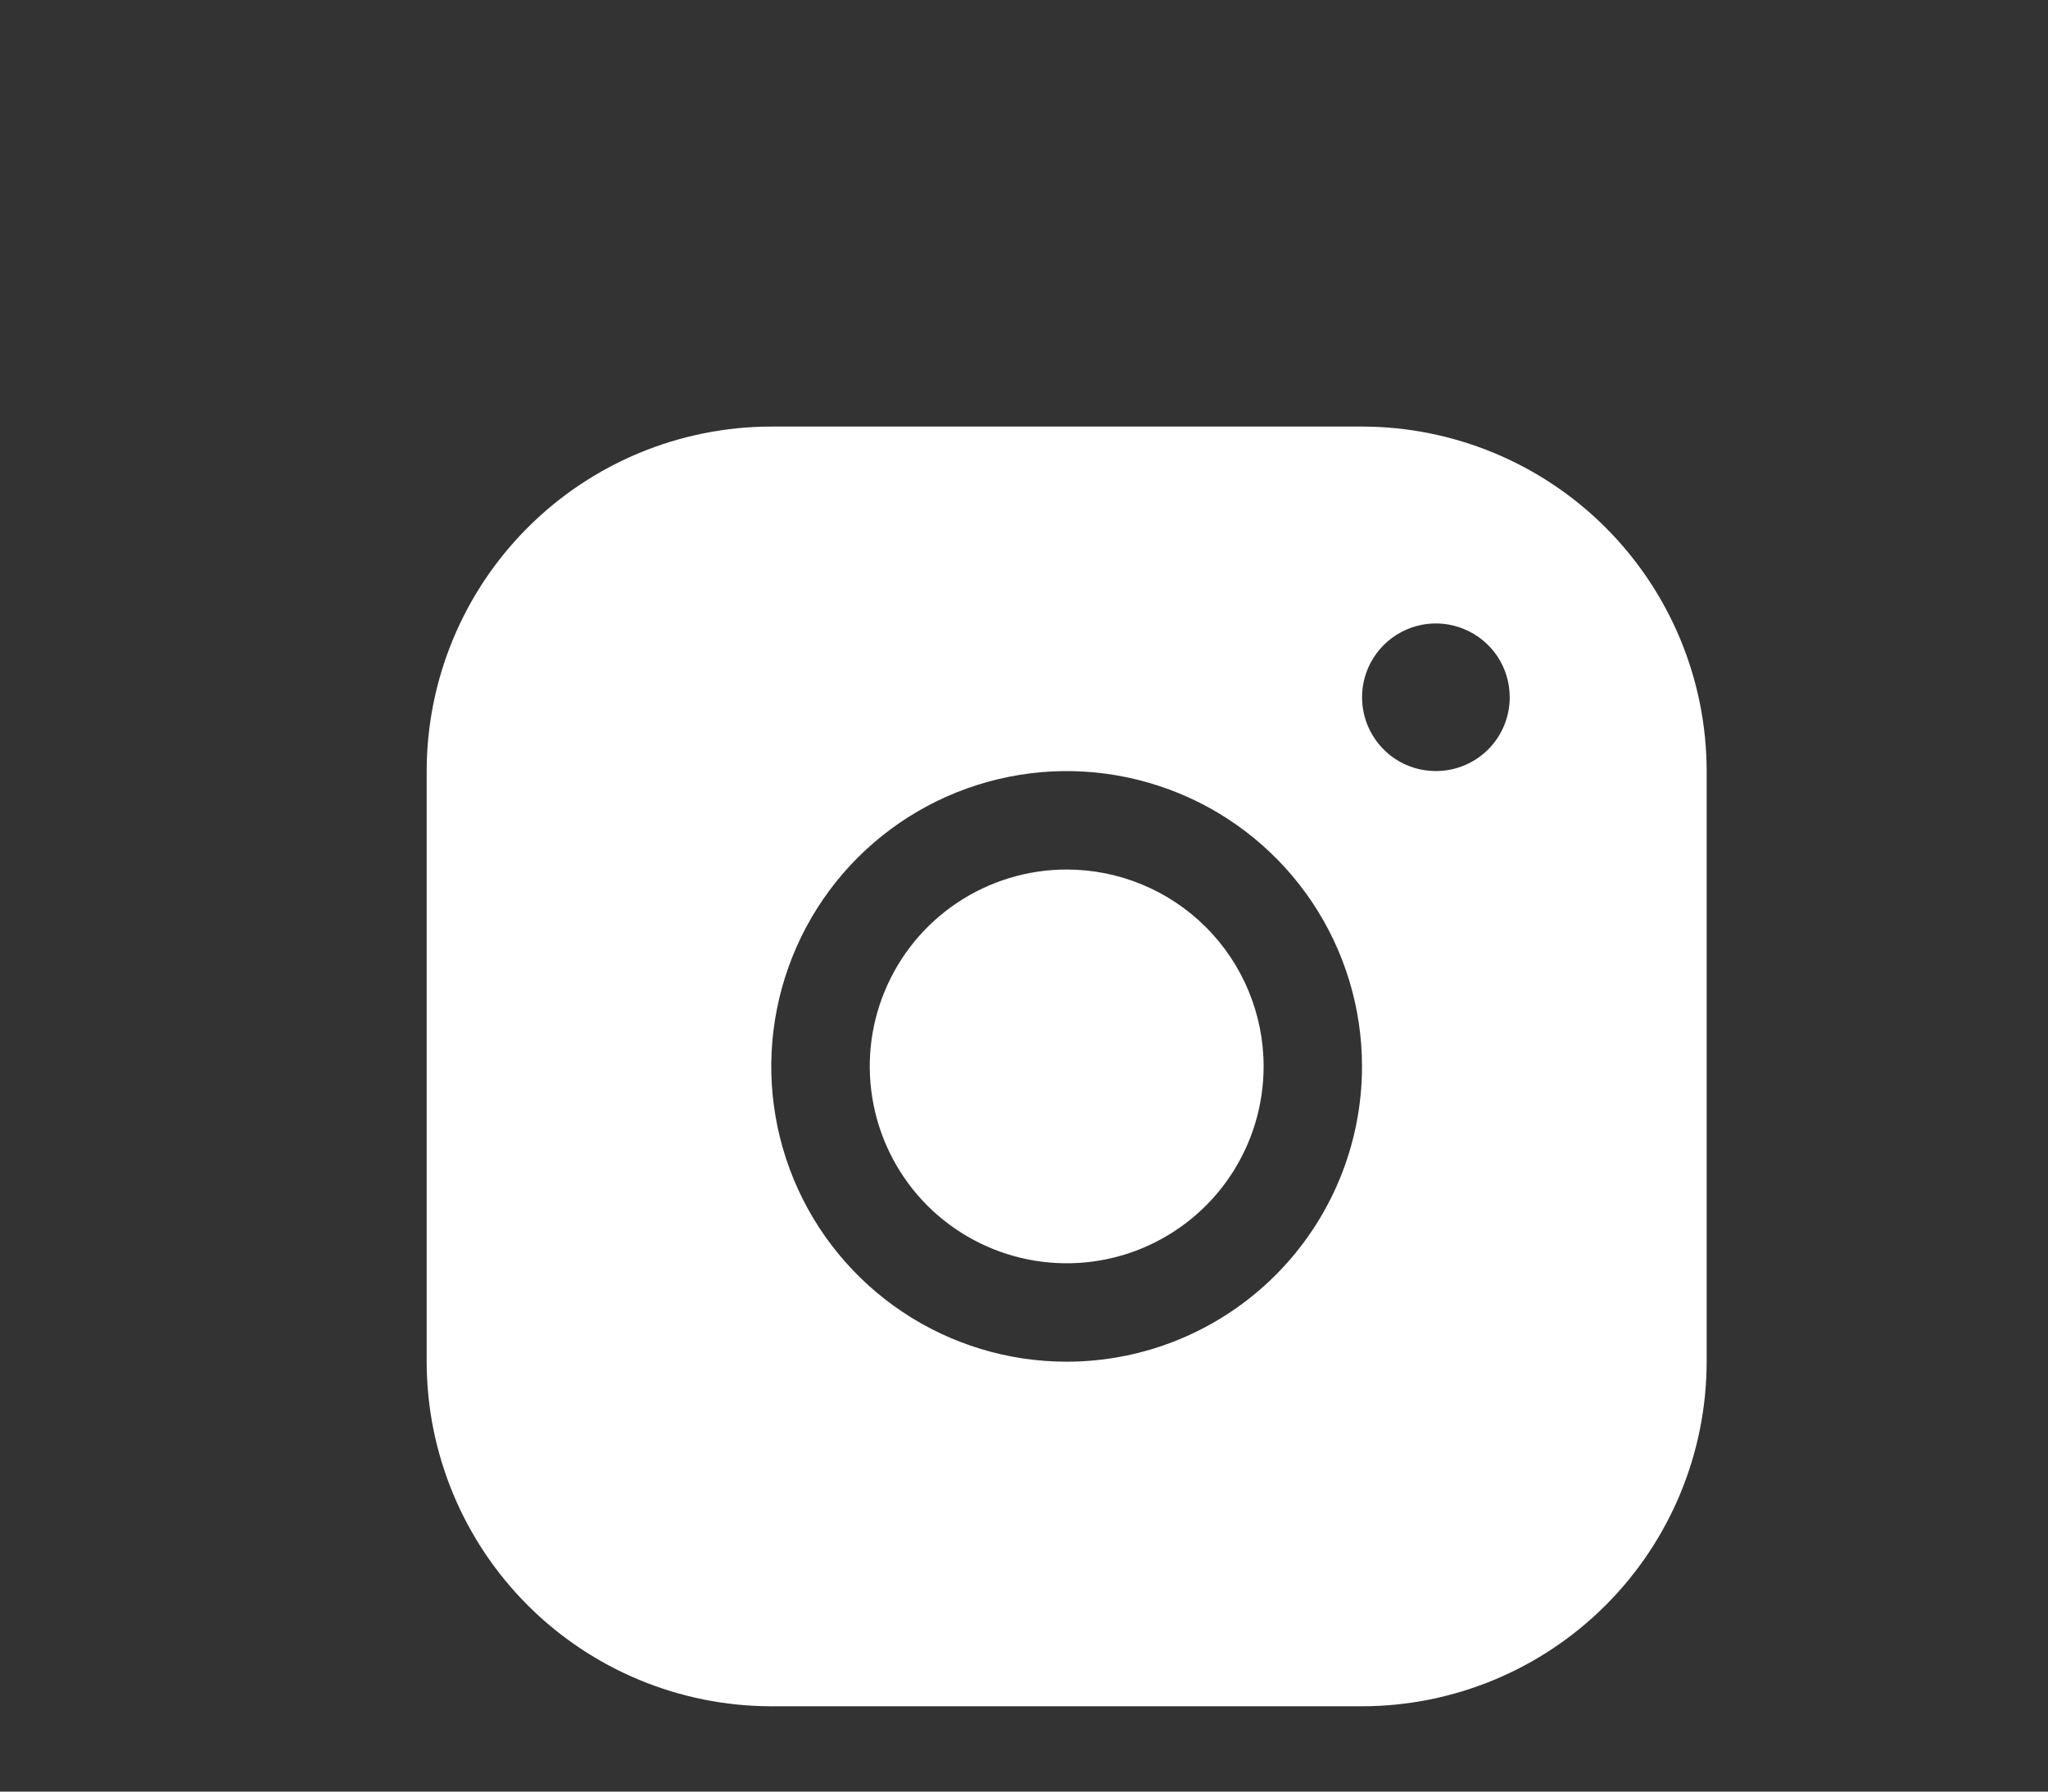 <svg xmlns="http://www.w3.org/2000/svg" width="24" height="21" viewBox="0 0 24 21" fill="none">
<rect x="0" y="0" width="24" height="21" fill="#333333" stroke="none"/>
<path d="M15.961 5H9.038C7.968 5.001 6.941 5.427 6.184 6.184C5.427 6.941 5.001 7.968 5 9.038V15.961C5.001 17.032 5.427 18.059 6.184 18.816C6.941 19.573 7.968 19.999 9.038 20H15.961C17.032 19.999 18.059 19.573 18.816 18.816C19.573 18.059 19.999 17.032 20 15.961V9.038C19.999 7.968 19.573 6.941 18.816 6.184C18.059 5.427 17.032 5.001 15.961 5ZM12.5 15.961C11.815 15.961 11.146 15.758 10.577 15.378C10.008 14.998 9.564 14.457 9.302 13.825C9.04 13.192 8.971 12.496 9.105 11.825C9.239 11.153 9.568 10.536 10.052 10.052C10.536 9.568 11.153 9.239 11.825 9.105C12.496 8.971 13.192 9.04 13.825 9.302C14.457 9.564 14.998 10.008 15.378 10.577C15.758 11.146 15.961 11.815 15.961 12.5C15.961 13.418 15.596 14.298 14.947 14.947C14.298 15.596 13.418 15.961 12.5 15.961ZM16.827 9.038C16.656 9.038 16.488 8.988 16.346 8.893C16.204 8.798 16.093 8.662 16.027 8.504C15.962 8.346 15.945 8.172 15.978 8.004C16.012 7.836 16.094 7.682 16.215 7.561C16.336 7.44 16.49 7.358 16.658 7.324C16.826 7.291 17 7.308 17.158 7.374C17.316 7.439 17.451 7.55 17.547 7.692C17.642 7.835 17.692 8.002 17.692 8.173C17.692 8.403 17.601 8.623 17.439 8.785C17.277 8.947 17.056 9.038 16.827 9.038ZM14.808 12.5C14.808 12.956 14.672 13.403 14.419 13.782C14.165 14.162 13.805 14.457 13.383 14.632C12.961 14.807 12.497 14.852 12.05 14.763C11.602 14.674 11.191 14.454 10.868 14.132C10.546 13.809 10.326 13.398 10.237 12.95C10.148 12.503 10.193 12.039 10.368 11.617C10.543 11.195 10.838 10.835 11.218 10.581C11.597 10.328 12.044 10.192 12.5 10.192C13.112 10.192 13.699 10.435 14.132 10.868C14.565 11.301 14.808 11.888 14.808 12.5Z" fill="white"/>
</svg>